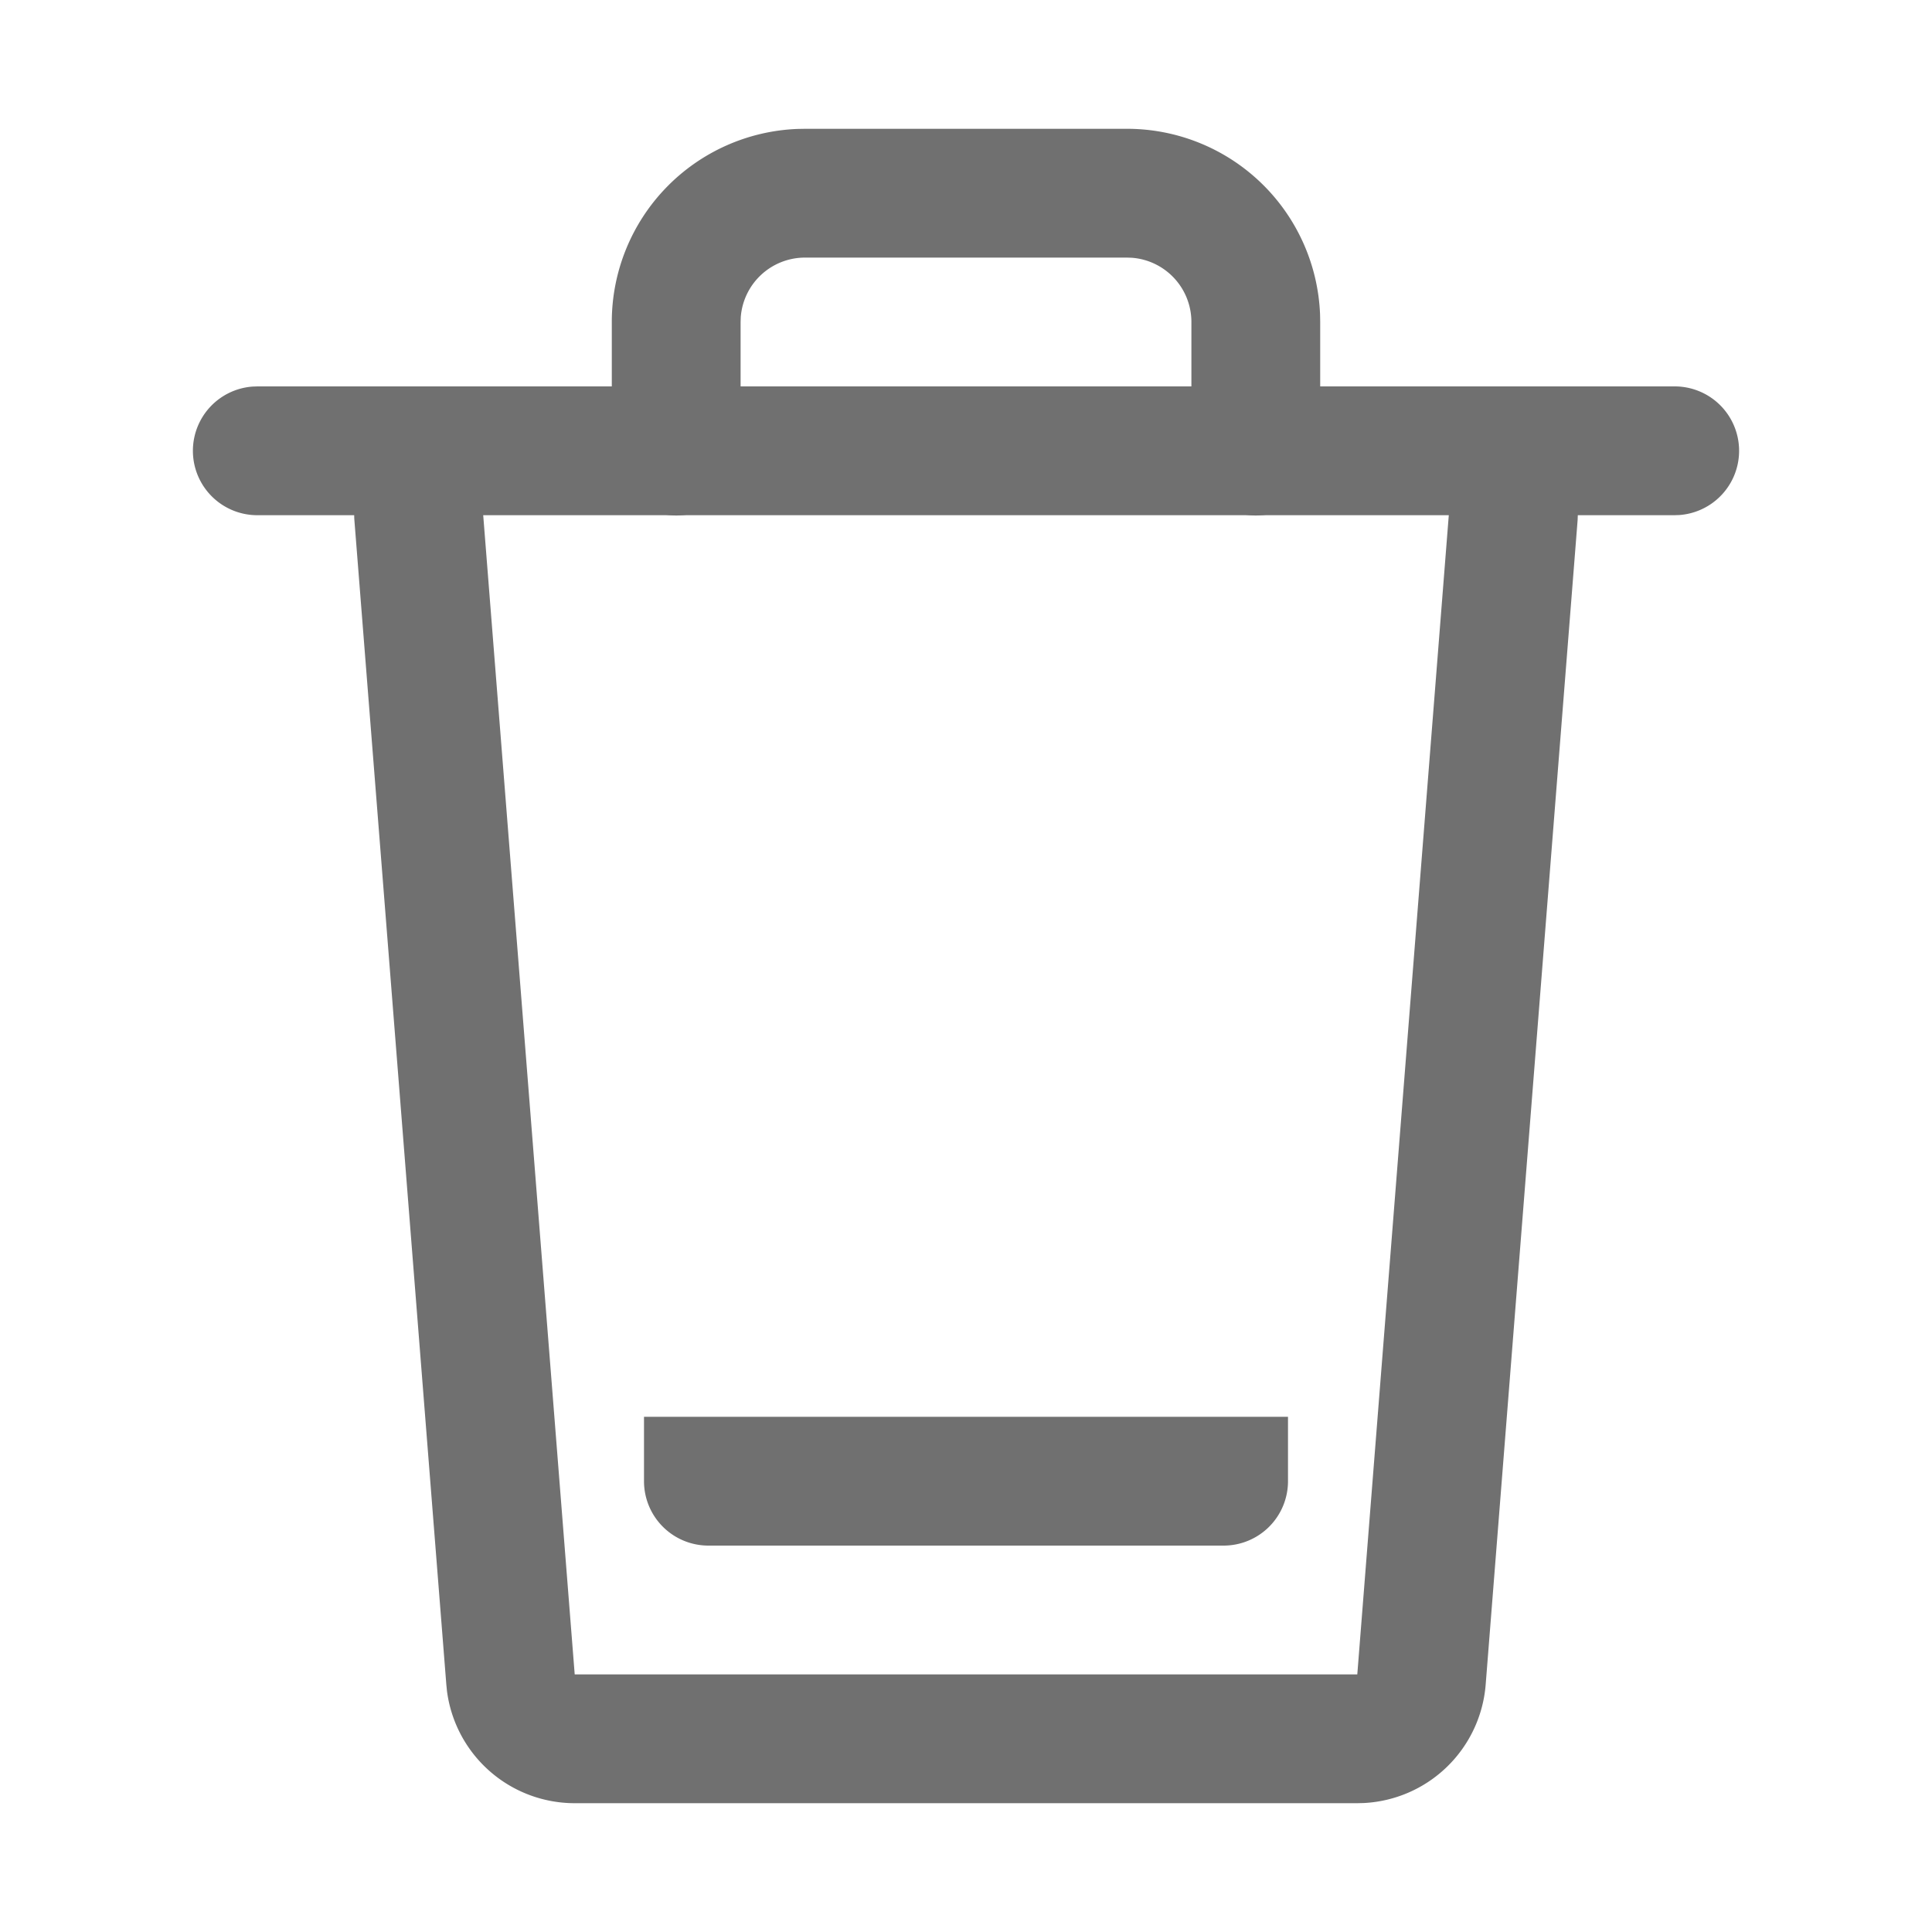 <svg t="1661956487342" class="icon" viewBox="0 0 1024 1024" version="1.1" xmlns="http://www.w3.org/2000/svg" p-id="8058" width="18" height="18"><path d="M804.813 239.036A34.133 34.133 0 0 1 836.267 273.203l-0.102 2.56-48.725 617.079a68.267 68.267 0 0 1-64.614 62.805l-3.43 0.085H304.606a68.267 68.267 0 0 1-67.703-59.477l-0.341-3.413-48.725-617.097a34.133 34.133 0 0 1 67.755-7.902l0.307 2.543L304.606 887.467h414.788l48.708-617.079A34.133 34.133 0 0 1 802.27 238.933l2.56 0.102z" fill="#707070" p-id="8059"></path><path d="M887.467 204.8a34.133 34.133 0 0 1 2.56 68.181L887.467 273.067H136.533a34.133 34.133 0 0 1-2.56-68.181L136.533 204.8h750.933z" fill="#707070" p-id="8060"></path><path d="M597.333 68.267a102.4 102.4 0 0 1 102.332 98.56L699.733 170.667v68.267a34.133 34.133 0 0 1-68.181 2.56L631.467 238.933v-68.267a34.133 34.133 0 0 0-31.573-34.048L597.333 136.533H426.667a34.133 34.133 0 0 0-34.048 31.573L392.533 170.667v68.267a34.133 34.133 0 0 1-68.181 2.56L324.267 238.933v-68.267a102.4 102.4 0 0 1 98.56-102.332L426.667 68.267h170.667z" fill="#707070" p-id="8061"></path><path d="M682.667 750.933v34.133a34.133 34.133 0 0 1-34.133 34.133H375.467a34.133 34.133 0 0 1-34.133-34.133v-34.133h341.333z" fill="#707070" p-id="8062"></path></svg>